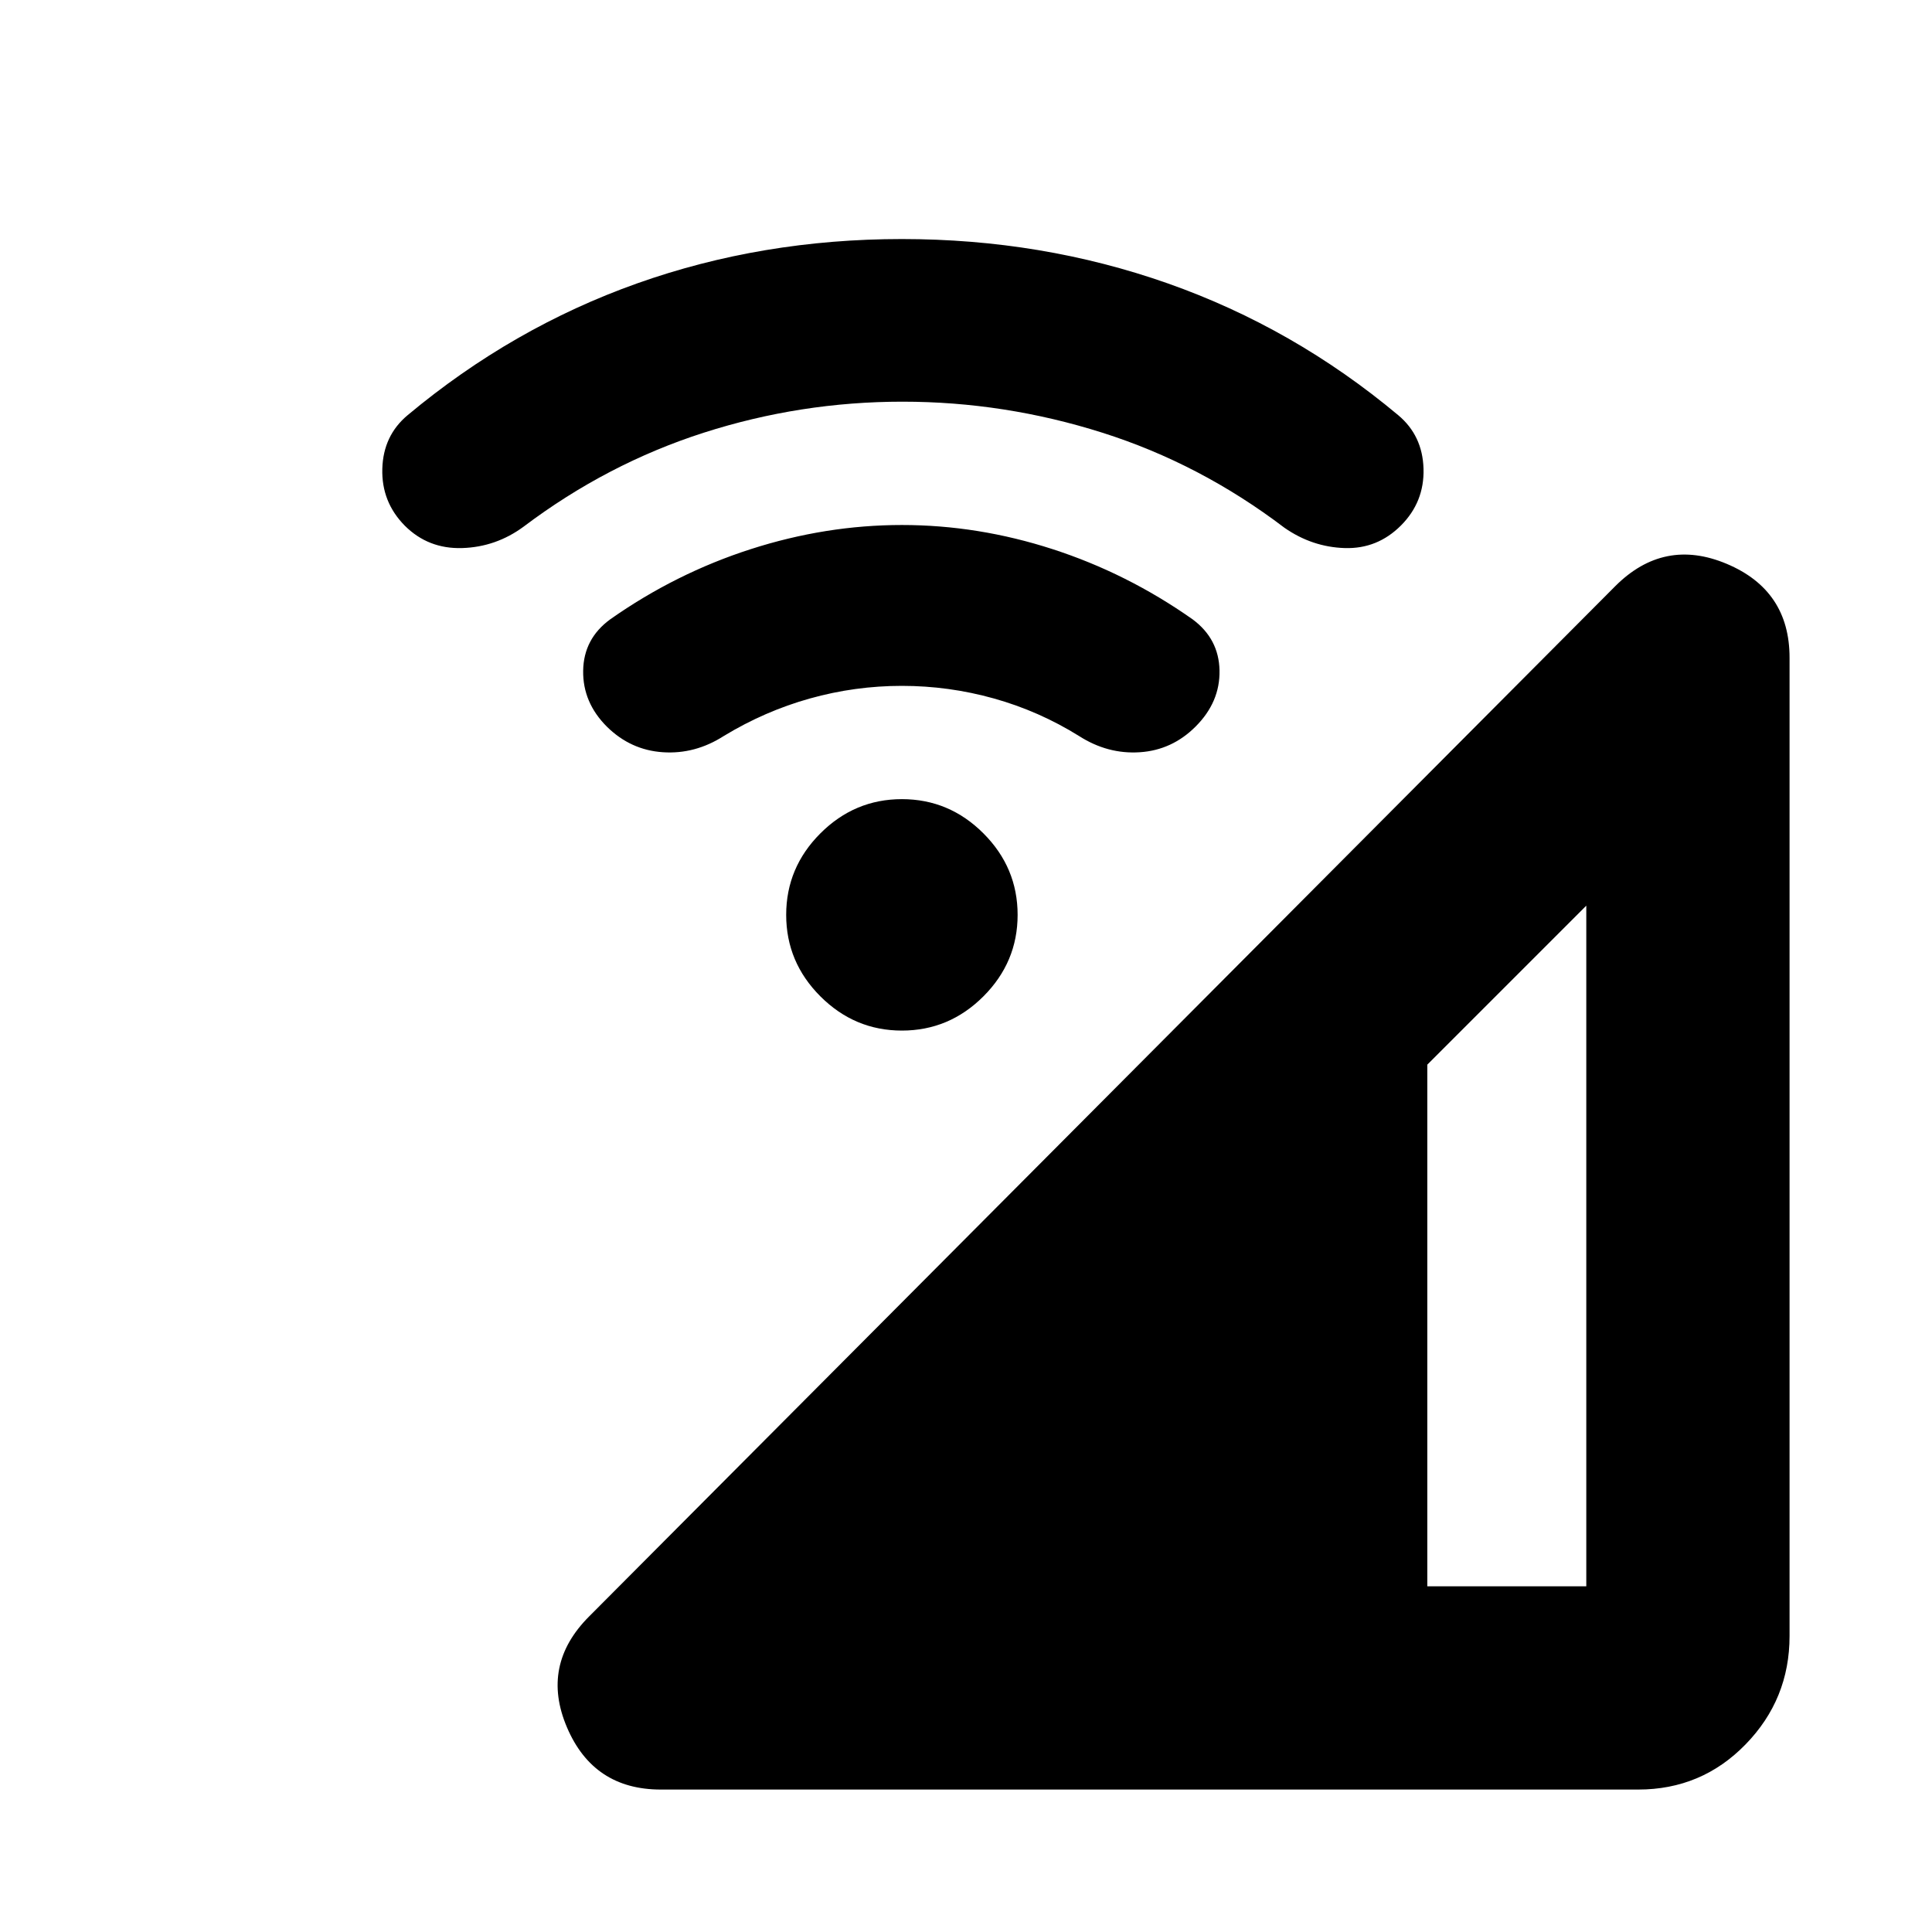 <svg xmlns="http://www.w3.org/2000/svg" height="24" viewBox="0 -960 960 960" width="24"><path d="M328.37-70.78q-33.48 0-46.65-30.92-13.18-30.91 11.04-55.13l509.85-511.91q24.22-24.22 55.41-11.08 31.2 13.14 31.2 46.62v486.13q0 31.42-21.86 53.85Q845.51-70.78 814-70.78H328.37Zm380.85-101h79v-338.2l-79 79v259.2ZM448.15-447.91q-23.5 0-40.5-17t-17-40.5q0-23.5 17-40.5t40.5-17q23.5 0 40.5 17t17 40.5q0 23.5-17 40.5t-40.5 17Zm0-171.29q-23.3 0-45.71 6.27-22.42 6.27-42.81 18.65-14.26 9.13-30.24 8.06-15.98-1.06-27.75-12.62-12.12-12.05-11.87-27.92.25-15.87 13.45-25.5 32.5-22.87 69.81-34.87 37.32-12 75.12-12 37.81 0 74.87 12 37.07 12 69.57 34.87 13.06 9.67 13.38 25.38.31 15.71-11.88 27.9-11.7 11.7-27.68 12.76-15.98 1.07-30.24-8.06-19.89-12.38-42.3-18.65-22.41-6.27-45.72-6.27Zm.29-141.21q-50.66 0-98.73 15.41-48.07 15.42-89.54 46.7-13.76 10.13-30.57 10.63-16.82.5-28.46-11.12-11.64-11.78-11.17-28.29.46-16.51 12.6-26.64 52-43.43 114.03-65.47 62.03-22.03 131.55-22.03 69.52 0 132.09 22.03 62.56 22.04 114.5 65.47 12.13 10.13 12.6 26.64.46 16.51-11.23 28.21-11.7 11.7-27.89 11.2-16.2-.5-29.96-10.07-41.93-31.87-90.55-47.27-48.62-15.4-99.27-15.4Z"/></svg>